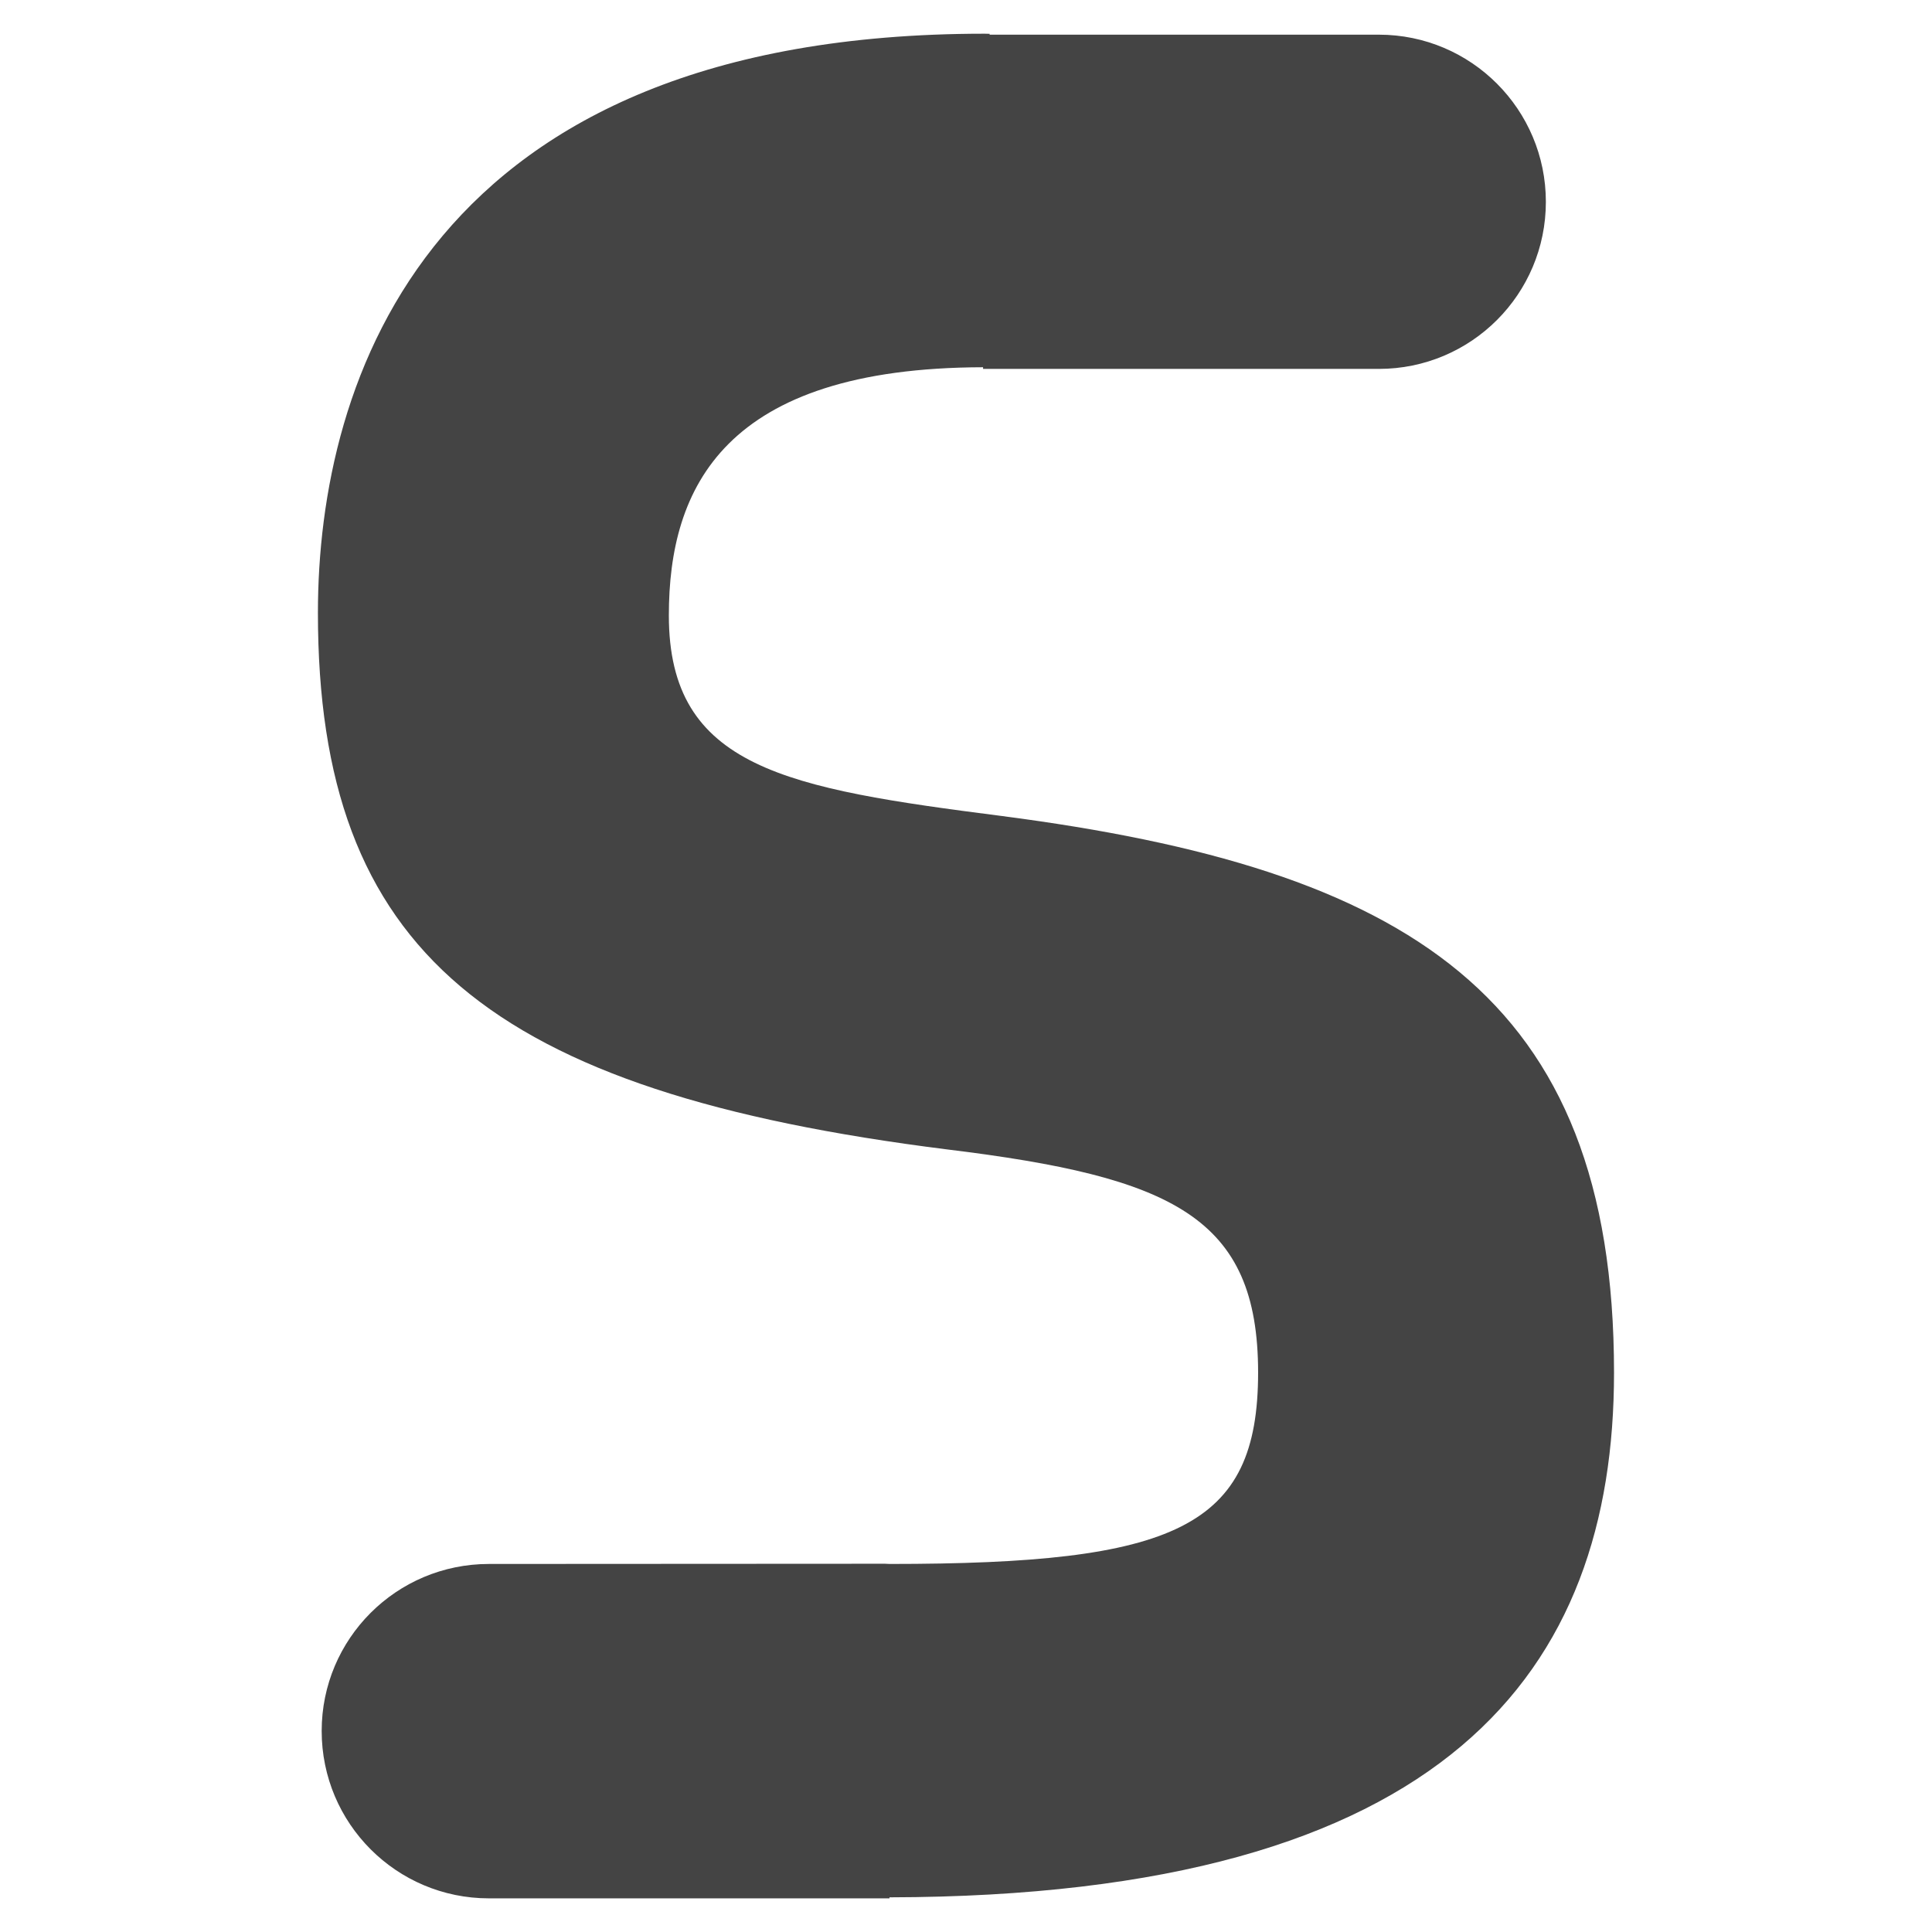 <?xml version="1.0" encoding="utf-8"?>
<!-- Generated by IcoMoon.io -->
<!DOCTYPE svg PUBLIC "-//W3C//DTD SVG 1.1//EN" "http://www.w3.org/Graphics/SVG/1.1/DTD/svg11.dtd">
<svg version="1.1" xmlns="http://www.w3.org/2000/svg" xmlns:xlink="http://www.w3.org/1999/xlink" width="36" height="36" viewBox="0 0 36 36">
<path fill="#444" d="M16.574 35.354v0.019h-7.463c-1.724 0-3.117-1.397-3.117-3.119 0-1.718 1.393-3.112 3.117-3.112l7.38-0.004c0.029 0 0.056 0.004 0.085 0.004 5.325 0 6.867-0.669 6.867-3.566s-1.589-3.644-5.793-4.158c-8.551-1.074-11.726-3.692-11.726-9.998 0-4.344 2.053-10.792 12.425-10.792 0.029 0 0.058 0.002 0.091 0.002v0.016h7.252c1.722 0 3.113 1.397 3.113 3.115 0 1.72-1.391 3.113-3.113 3.113h-7.374v-0.031c-4.828 0.010-5.855 2.246-5.855 4.624 0 2.85 2.198 3.224 6.211 3.739 7.523 0.979 11.401 3.315 11.401 10.37 0 5.538-3.086 9.758-13.502 9.778z"></path>
</svg>
